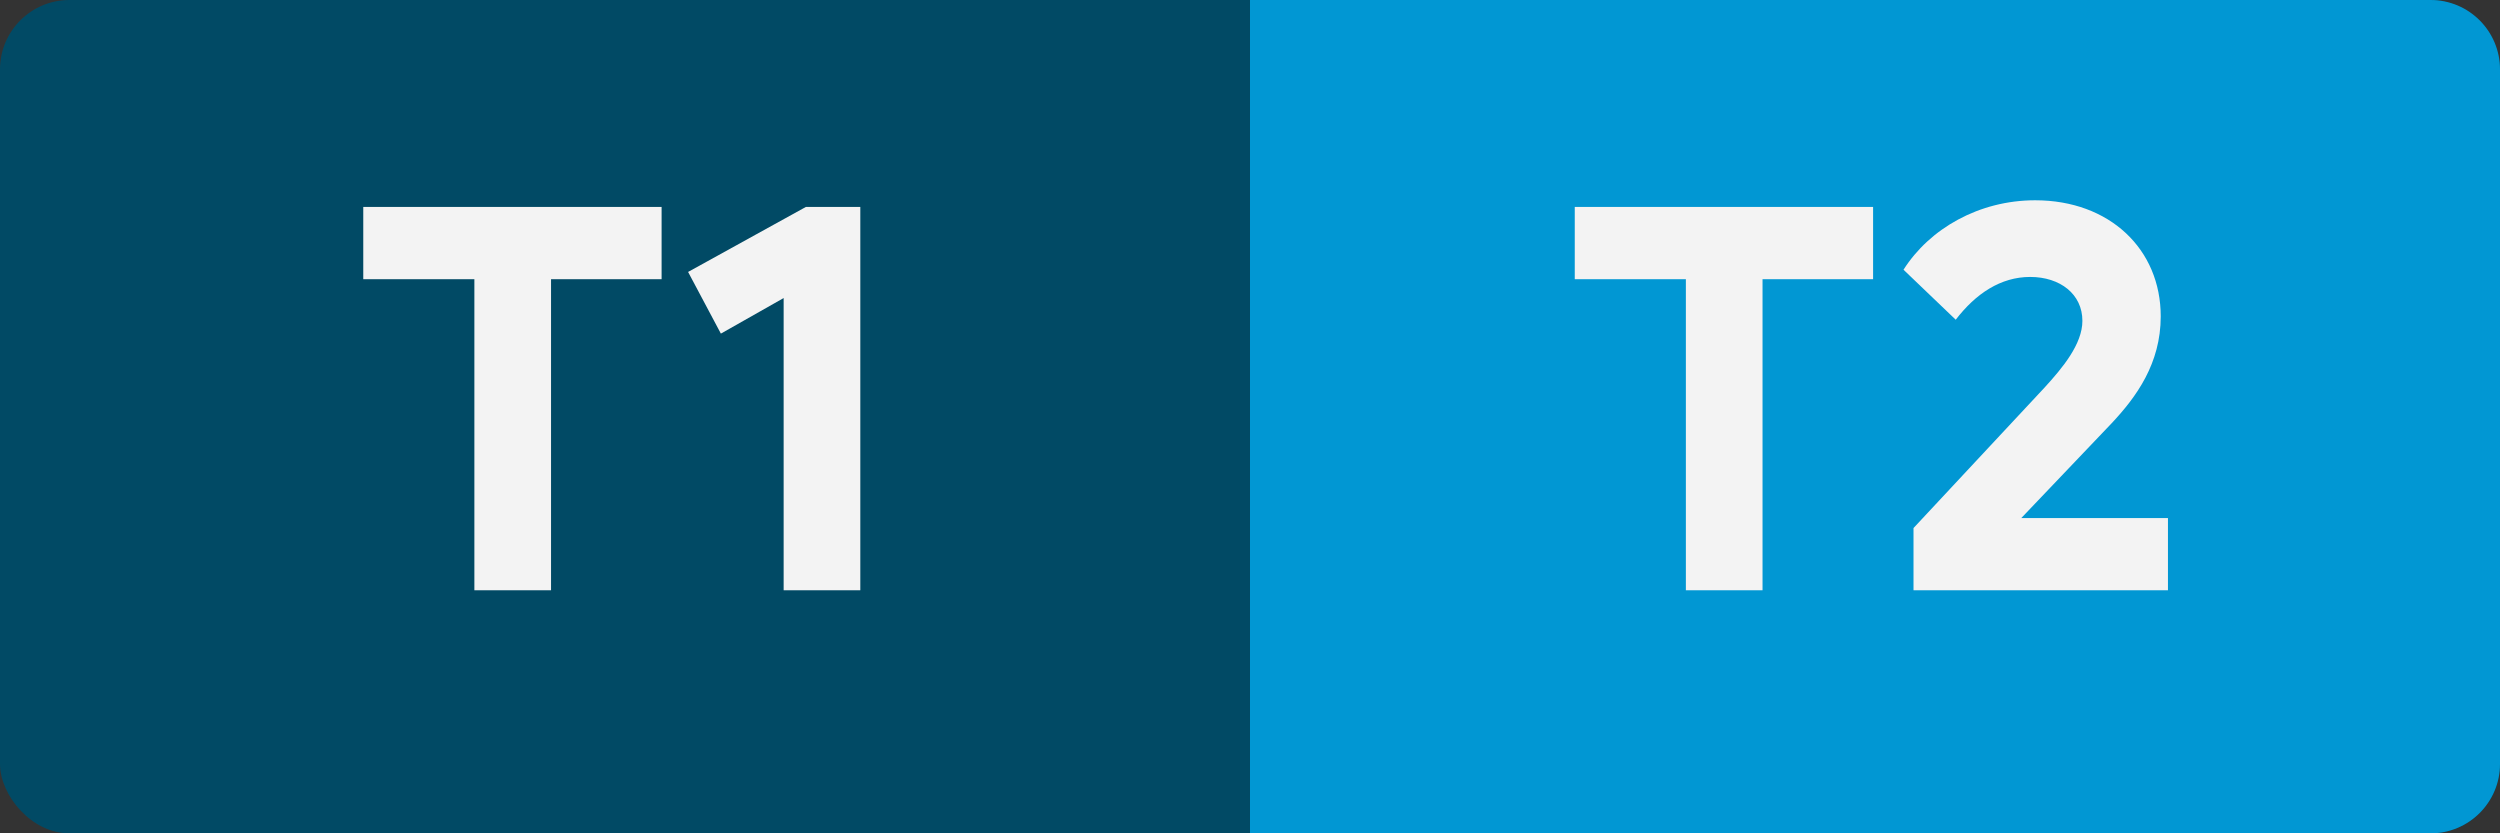 <svg width="72" height="24" viewBox="0 0 72 24" fill="none" xmlns="http://www.w3.org/2000/svg">
<rect x="0" y="0" width="72" height="24" fill="#333333" stroke="none"/>
<rect width="72" height="24" rx="2" fill="#014A65"/>
<path d="M36 0H70C71.105 0 72 0.895 72 2V22C72 23.105 71.105 24 70 24H36V0Z" fill="#0197D3"/>
<path d="M19.054 5.96H10.462V8.04H13.662V17H15.87V8.04H19.054V5.96ZM23.209 5.96L19.817 7.832L20.761 9.608L22.569 8.584V17H24.777V5.96H23.209Z" fill="#F3F3F3"/>
<path d="M53.945 5.96H45.353V8.04H48.553V17H50.761V8.04H53.945V5.96ZM58.213 14.92L60.821 12.184C61.525 11.432 62.229 10.472 62.229 9.112C62.229 7.176 60.757 5.768 58.613 5.768C56.997 5.768 55.573 6.584 54.821 7.768L56.325 9.208C56.901 8.456 57.621 7.976 58.469 7.976C59.333 7.976 59.973 8.472 59.973 9.24C59.973 9.912 59.397 10.6 58.885 11.16L55.109 15.208V17H62.437V14.92H58.213Z" fill="#F3F3F3"/>
</svg>
